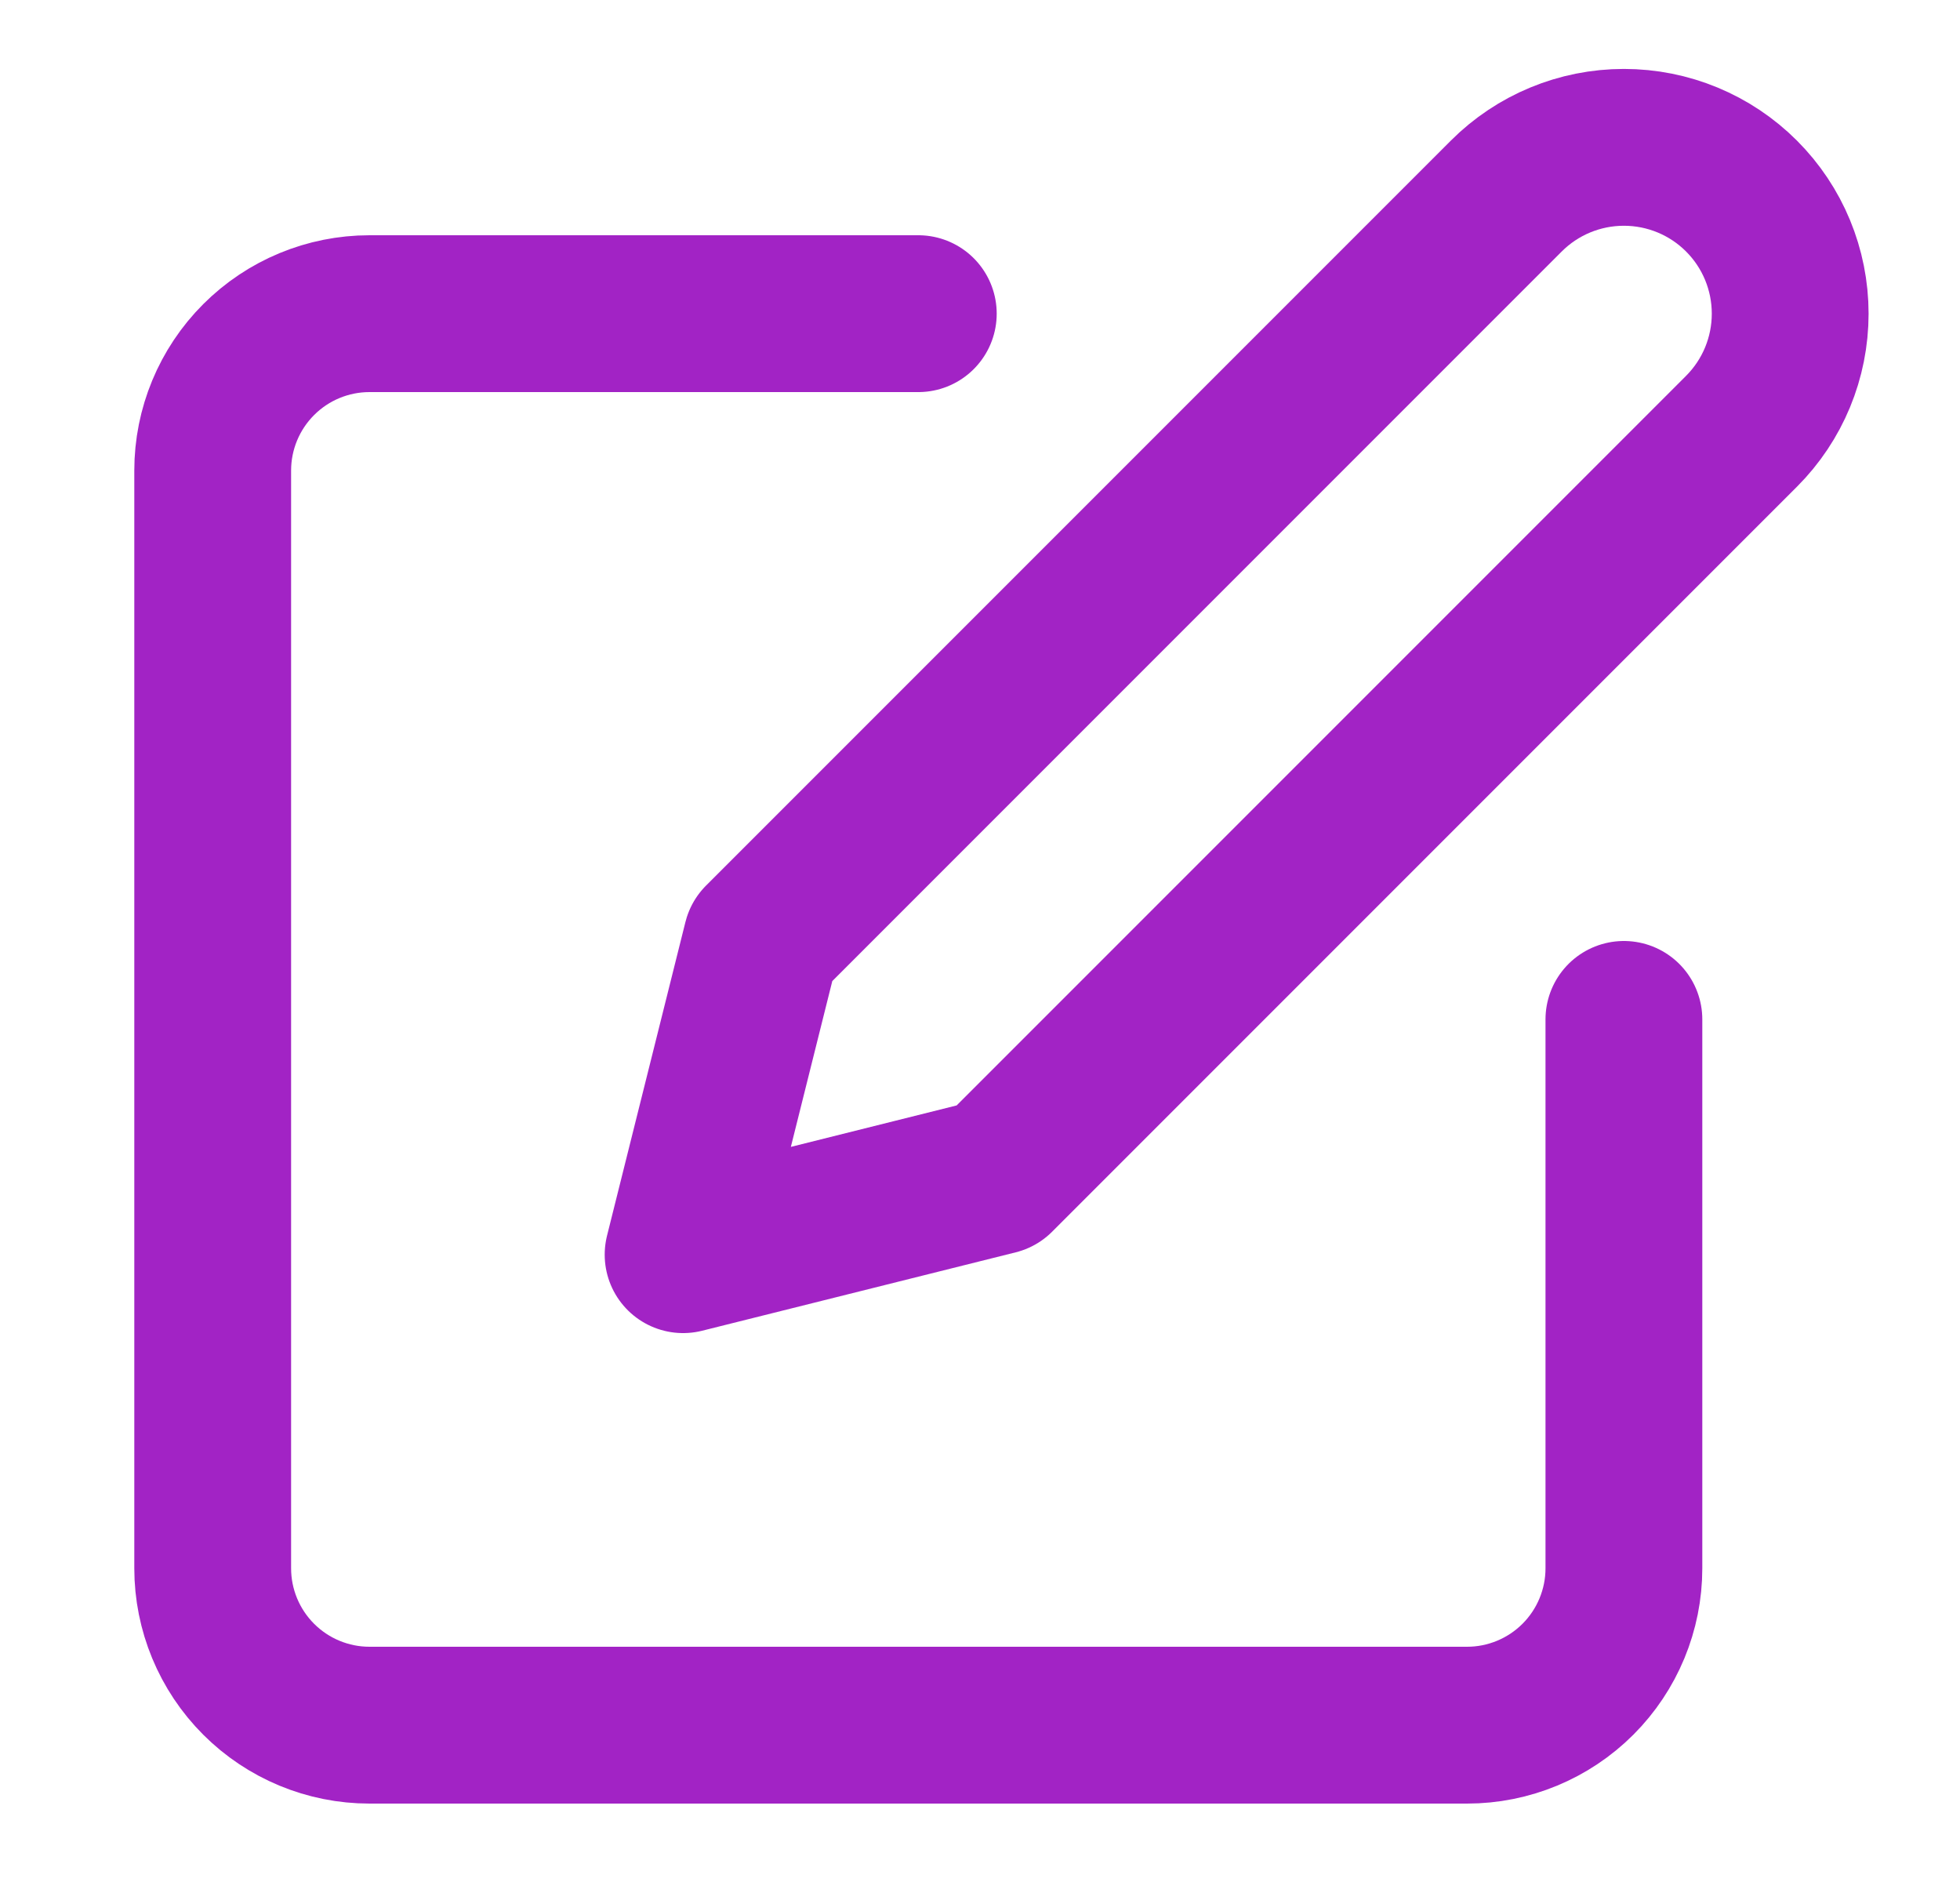 <svg width="25" height="24" viewBox="0 0 25 24" fill="none" xmlns="http://www.w3.org/2000/svg">
<g id="edit (1) 2">
<path id="Vector" d="M11.713 4H4.713C4.182 4 3.674 4.211 3.299 4.586C2.924 4.961 2.713 5.47 2.713 6V20C2.713 20.53 2.924 21.039 3.299 21.414C3.674 21.789 4.182 22 4.713 22H18.713C19.243 22 19.752 21.789 20.127 21.414C20.502 21.039 20.713 20.53 20.713 20V13" stroke="#A223C5" stroke-width="2" stroke-linecap="round" stroke-linejoin="round"/>
<path id="Vector_2" d="M19.213 2.5C19.611 2.102 20.15 1.879 20.713 1.879C21.276 1.879 21.815 2.102 22.213 2.5C22.611 2.898 22.834 3.437 22.834 4C22.834 4.563 22.611 5.102 22.213 5.5L12.713 15L8.713 16L9.713 12L19.213 2.5Z" stroke="#A223C5" stroke-width="2" stroke-linecap="round" stroke-linejoin="round"/>
</g>
</svg>

